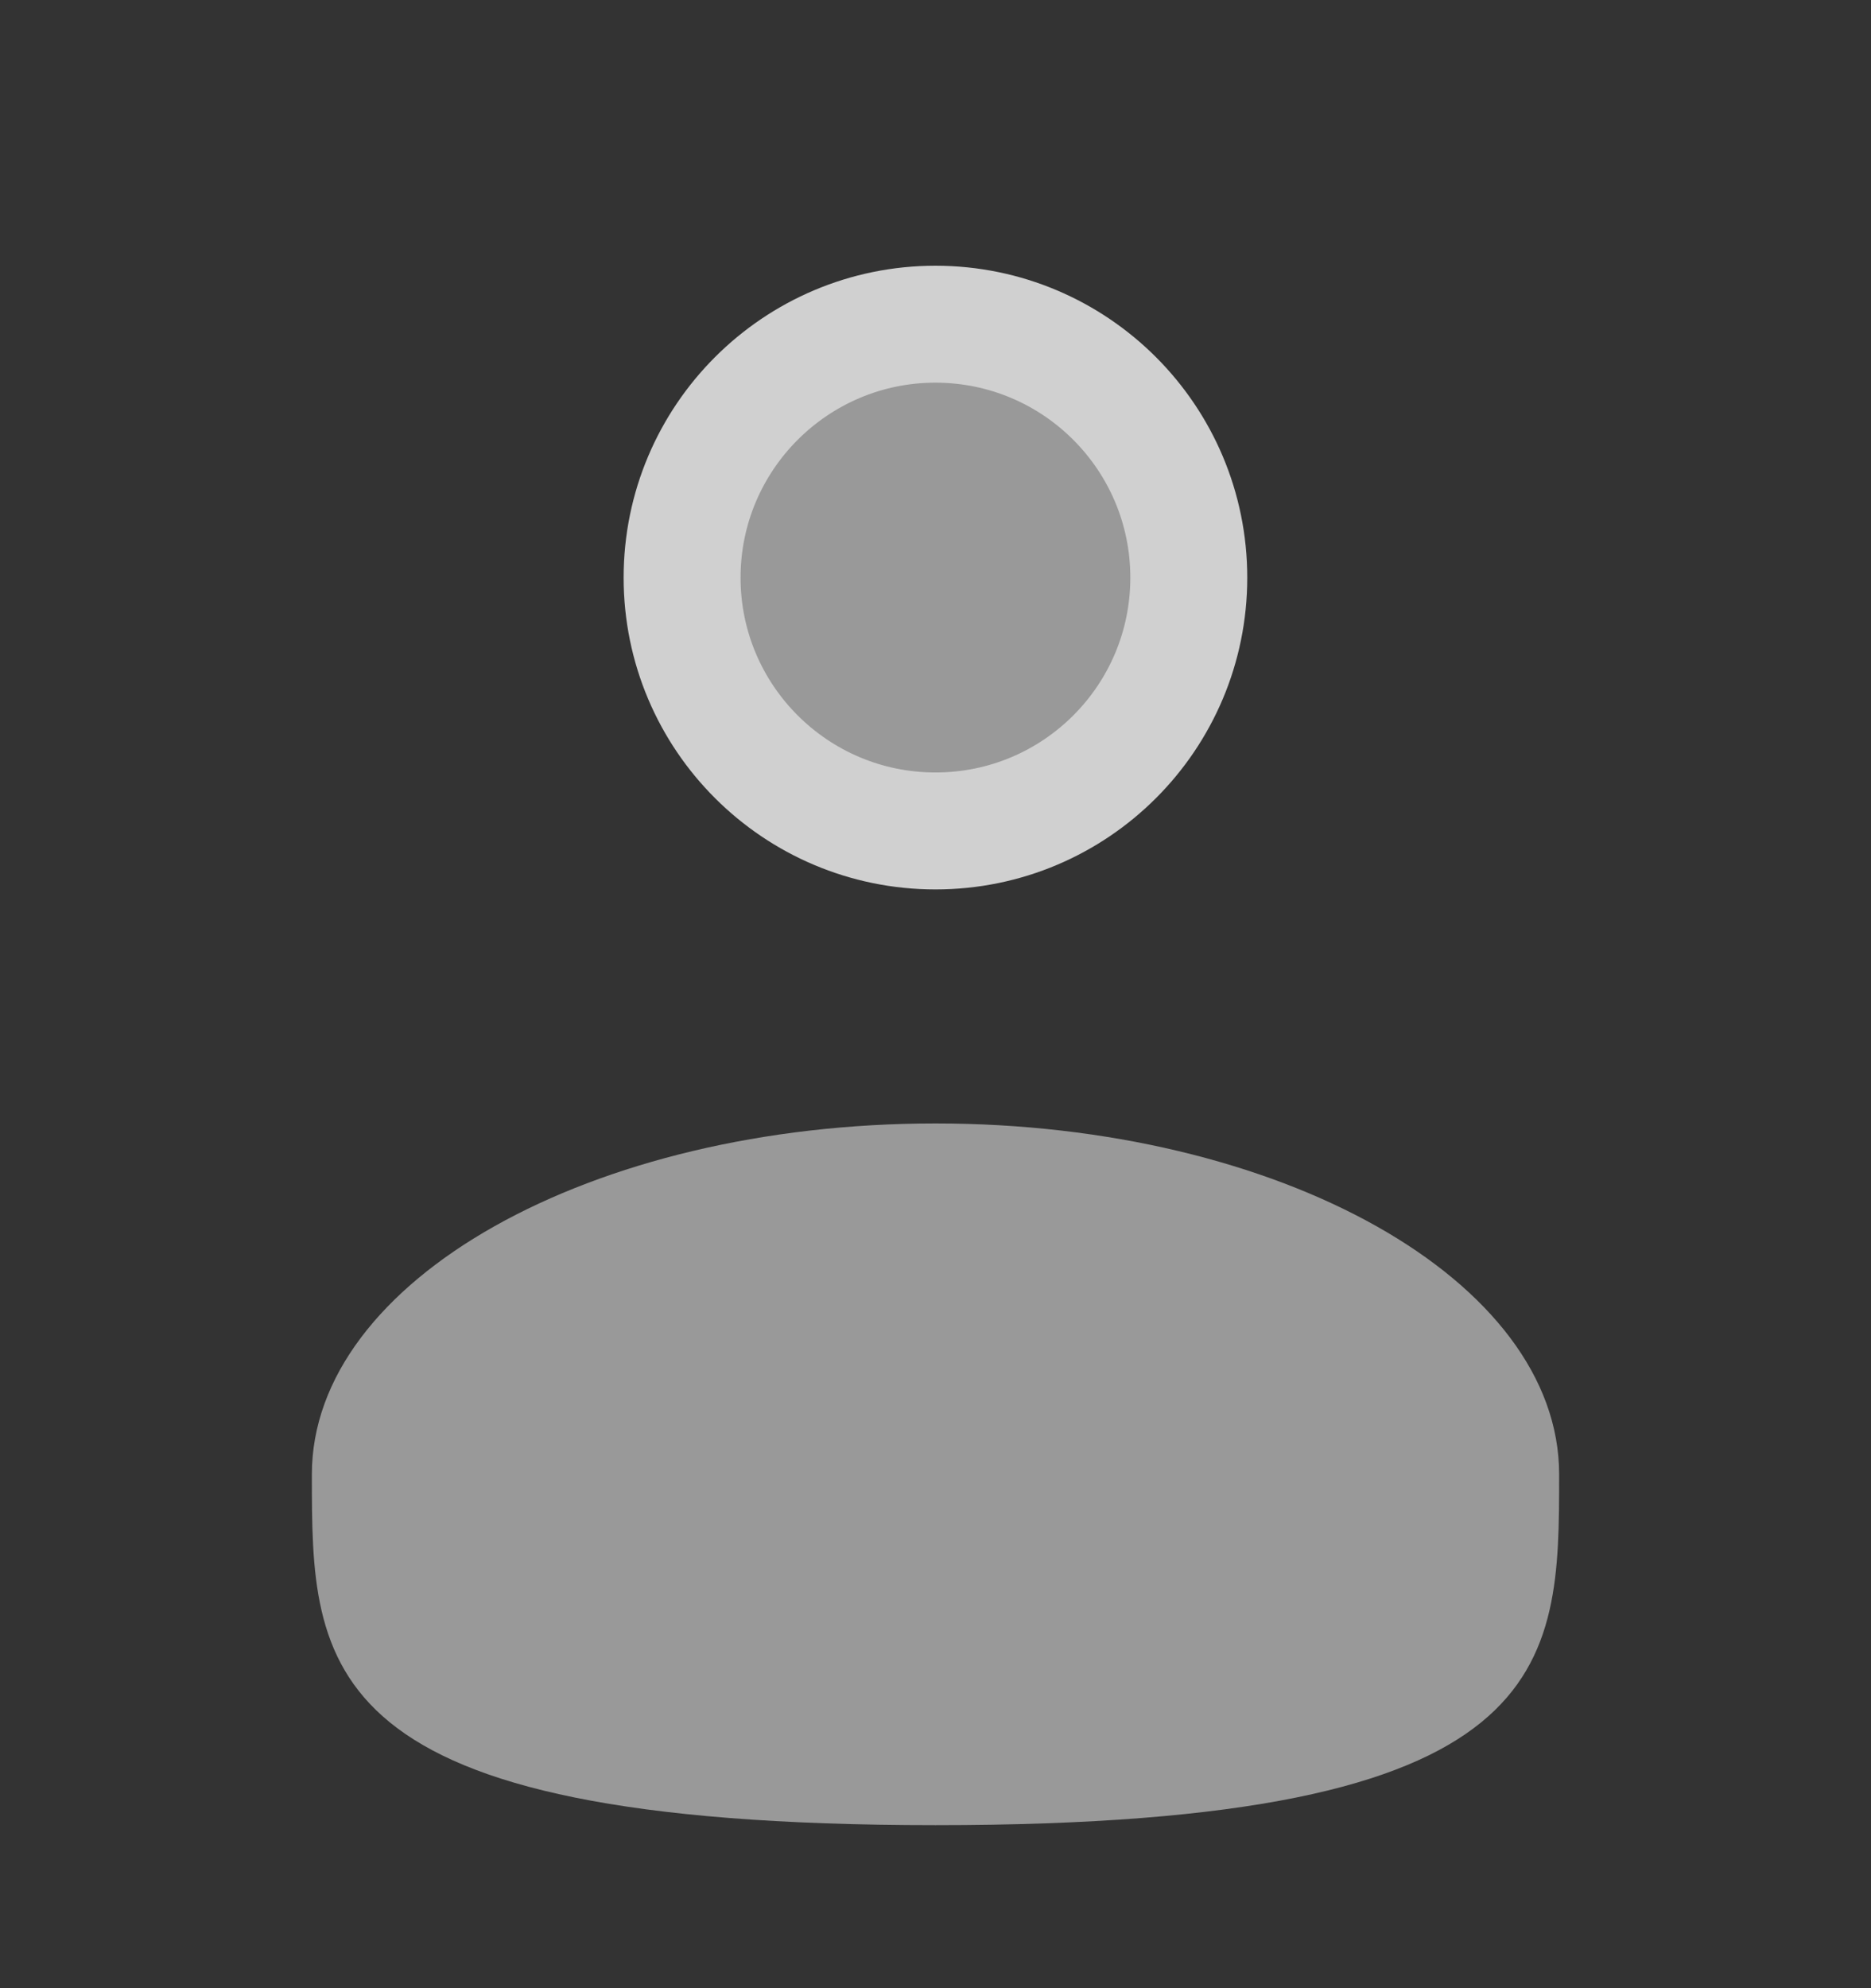 <svg width="16" height="17" viewBox="0 0 16 17" fill="none" xmlns="http://www.w3.org/2000/svg">
<rect x="0" y="0" width="16" height="17" fill="#333333" stroke="none"/>
<path d="M8 2.772C9.197 2.773 10.166 3.743 10.166 4.939C10.166 6.136 9.197 7.105 8 7.105C6.804 7.105 5.833 6.136 5.833 4.939C5.833 3.743 6.804 2.772 8 2.772Z" fill="white" fill-opacity="0.5" stroke="#D0D0D0"/>
<path d="M13.333 12.606C13.333 14.262 13.333 15.606 8 15.606C2.667 15.606 2.667 14.262 2.667 12.606C2.667 10.949 5.055 9.606 8 9.606C10.945 9.606 13.333 10.949 13.333 12.606Z" fill="white" fill-opacity="0.5"/>
</svg>
